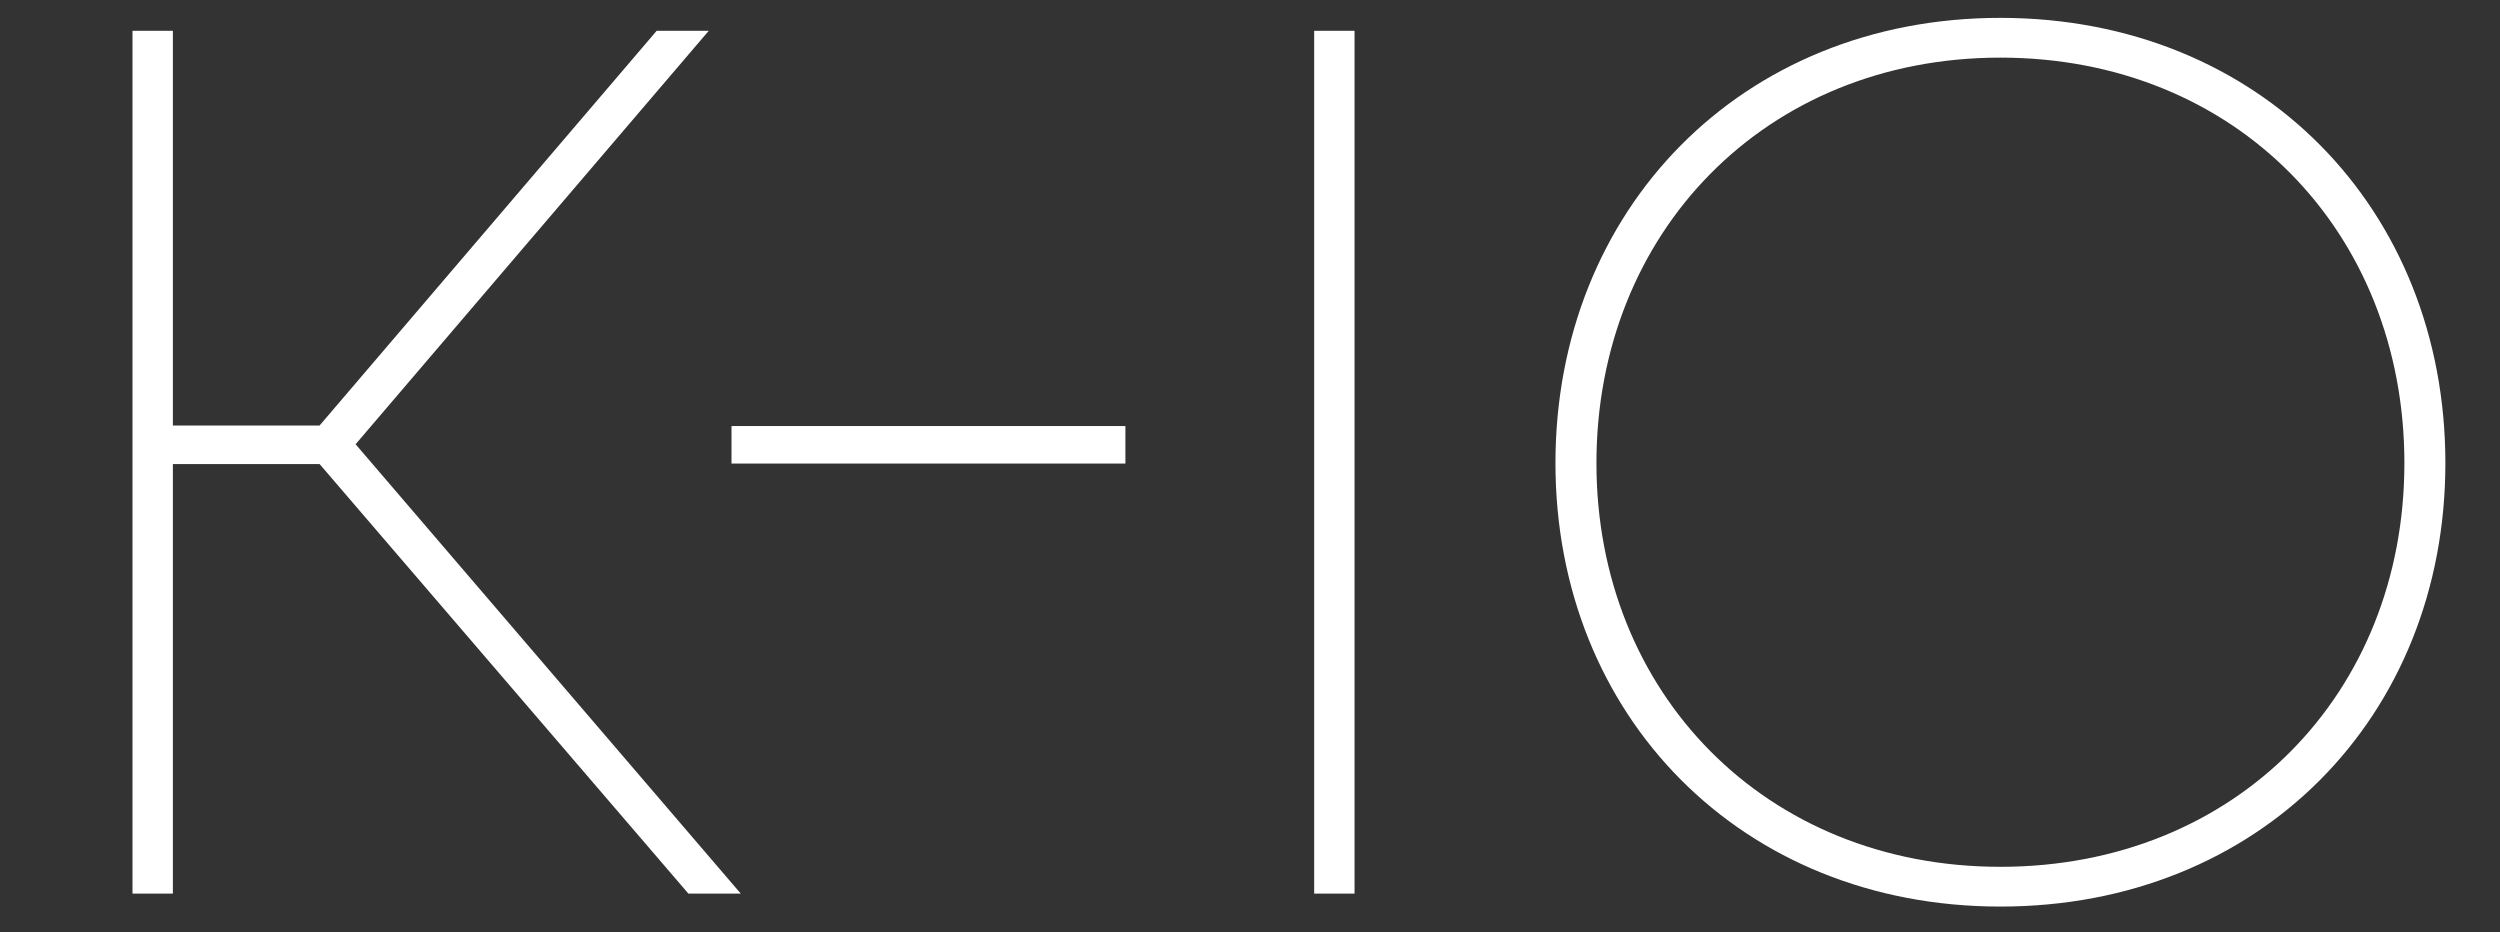 <?xml version="1.0" standalone="no"?><!-- Generator: Gravit.io --><svg xmlns="http://www.w3.org/2000/svg" xmlns:xlink="http://www.w3.org/1999/xlink" style="isolation:isolate" viewBox="0 0 933 348" width="933" height="348"><rect x="0" y="0" width="933" height="348" fill="#333333" stroke="none"/><defs><clipPath id="_clipPath_oAap7k03WVw5Fq06v2QMzN1v3NHvcoSd"><rect width="933" height="348"/></clipPath></defs><g clip-path="url(#_clipPath_oAap7k03WVw5Fq06v2QMzN1v3NHvcoSd)"><path d=" M 490.45 333.5 L 505.515 333.5 L 505.515 11.5 L 490.45 11.5 L 490.45 333.5 Z  M 746.555 338.33 C 843.385 338.33 912.615 267.375 912.615 172.845 C 912.615 77.97 843.385 6.67 746.555 6.67 C 649.725 6.67 580.495 78.315 580.495 172.845 C 580.495 267.03 649.725 338.33 746.555 338.33 Z  M 746.555 323.495 C 658.695 323.495 595.79 258.405 595.79 172.845 C 595.79 86.94 658.695 21.505 746.555 21.505 C 834.415 21.505 897.32 86.48 897.32 172.845 C 897.32 258.865 834.415 323.495 746.555 323.495 Z " fill-rule="evenodd" fill="rgb(255,255,255)"/><path d=" M 273 159 L 420 159 L 420 173 L 273 173 L 273 159 Z " fill="rgb(255,255,255)"/><path d=" M 256.91 333.5 L 276.46 333.5 L 132.71 165.793 L 264.5 11.5 L 245.065 11.5 L 119.255 158.815 L 64.515 158.815 L 64.515 11.5 L 49.45 11.5 L 49.45 333.5 L 64.515 333.5 L 64.515 173.19 L 119.278 173.19 L 256.91 333.5 Z " fill="rgb(255,255,255)"/></g></svg>